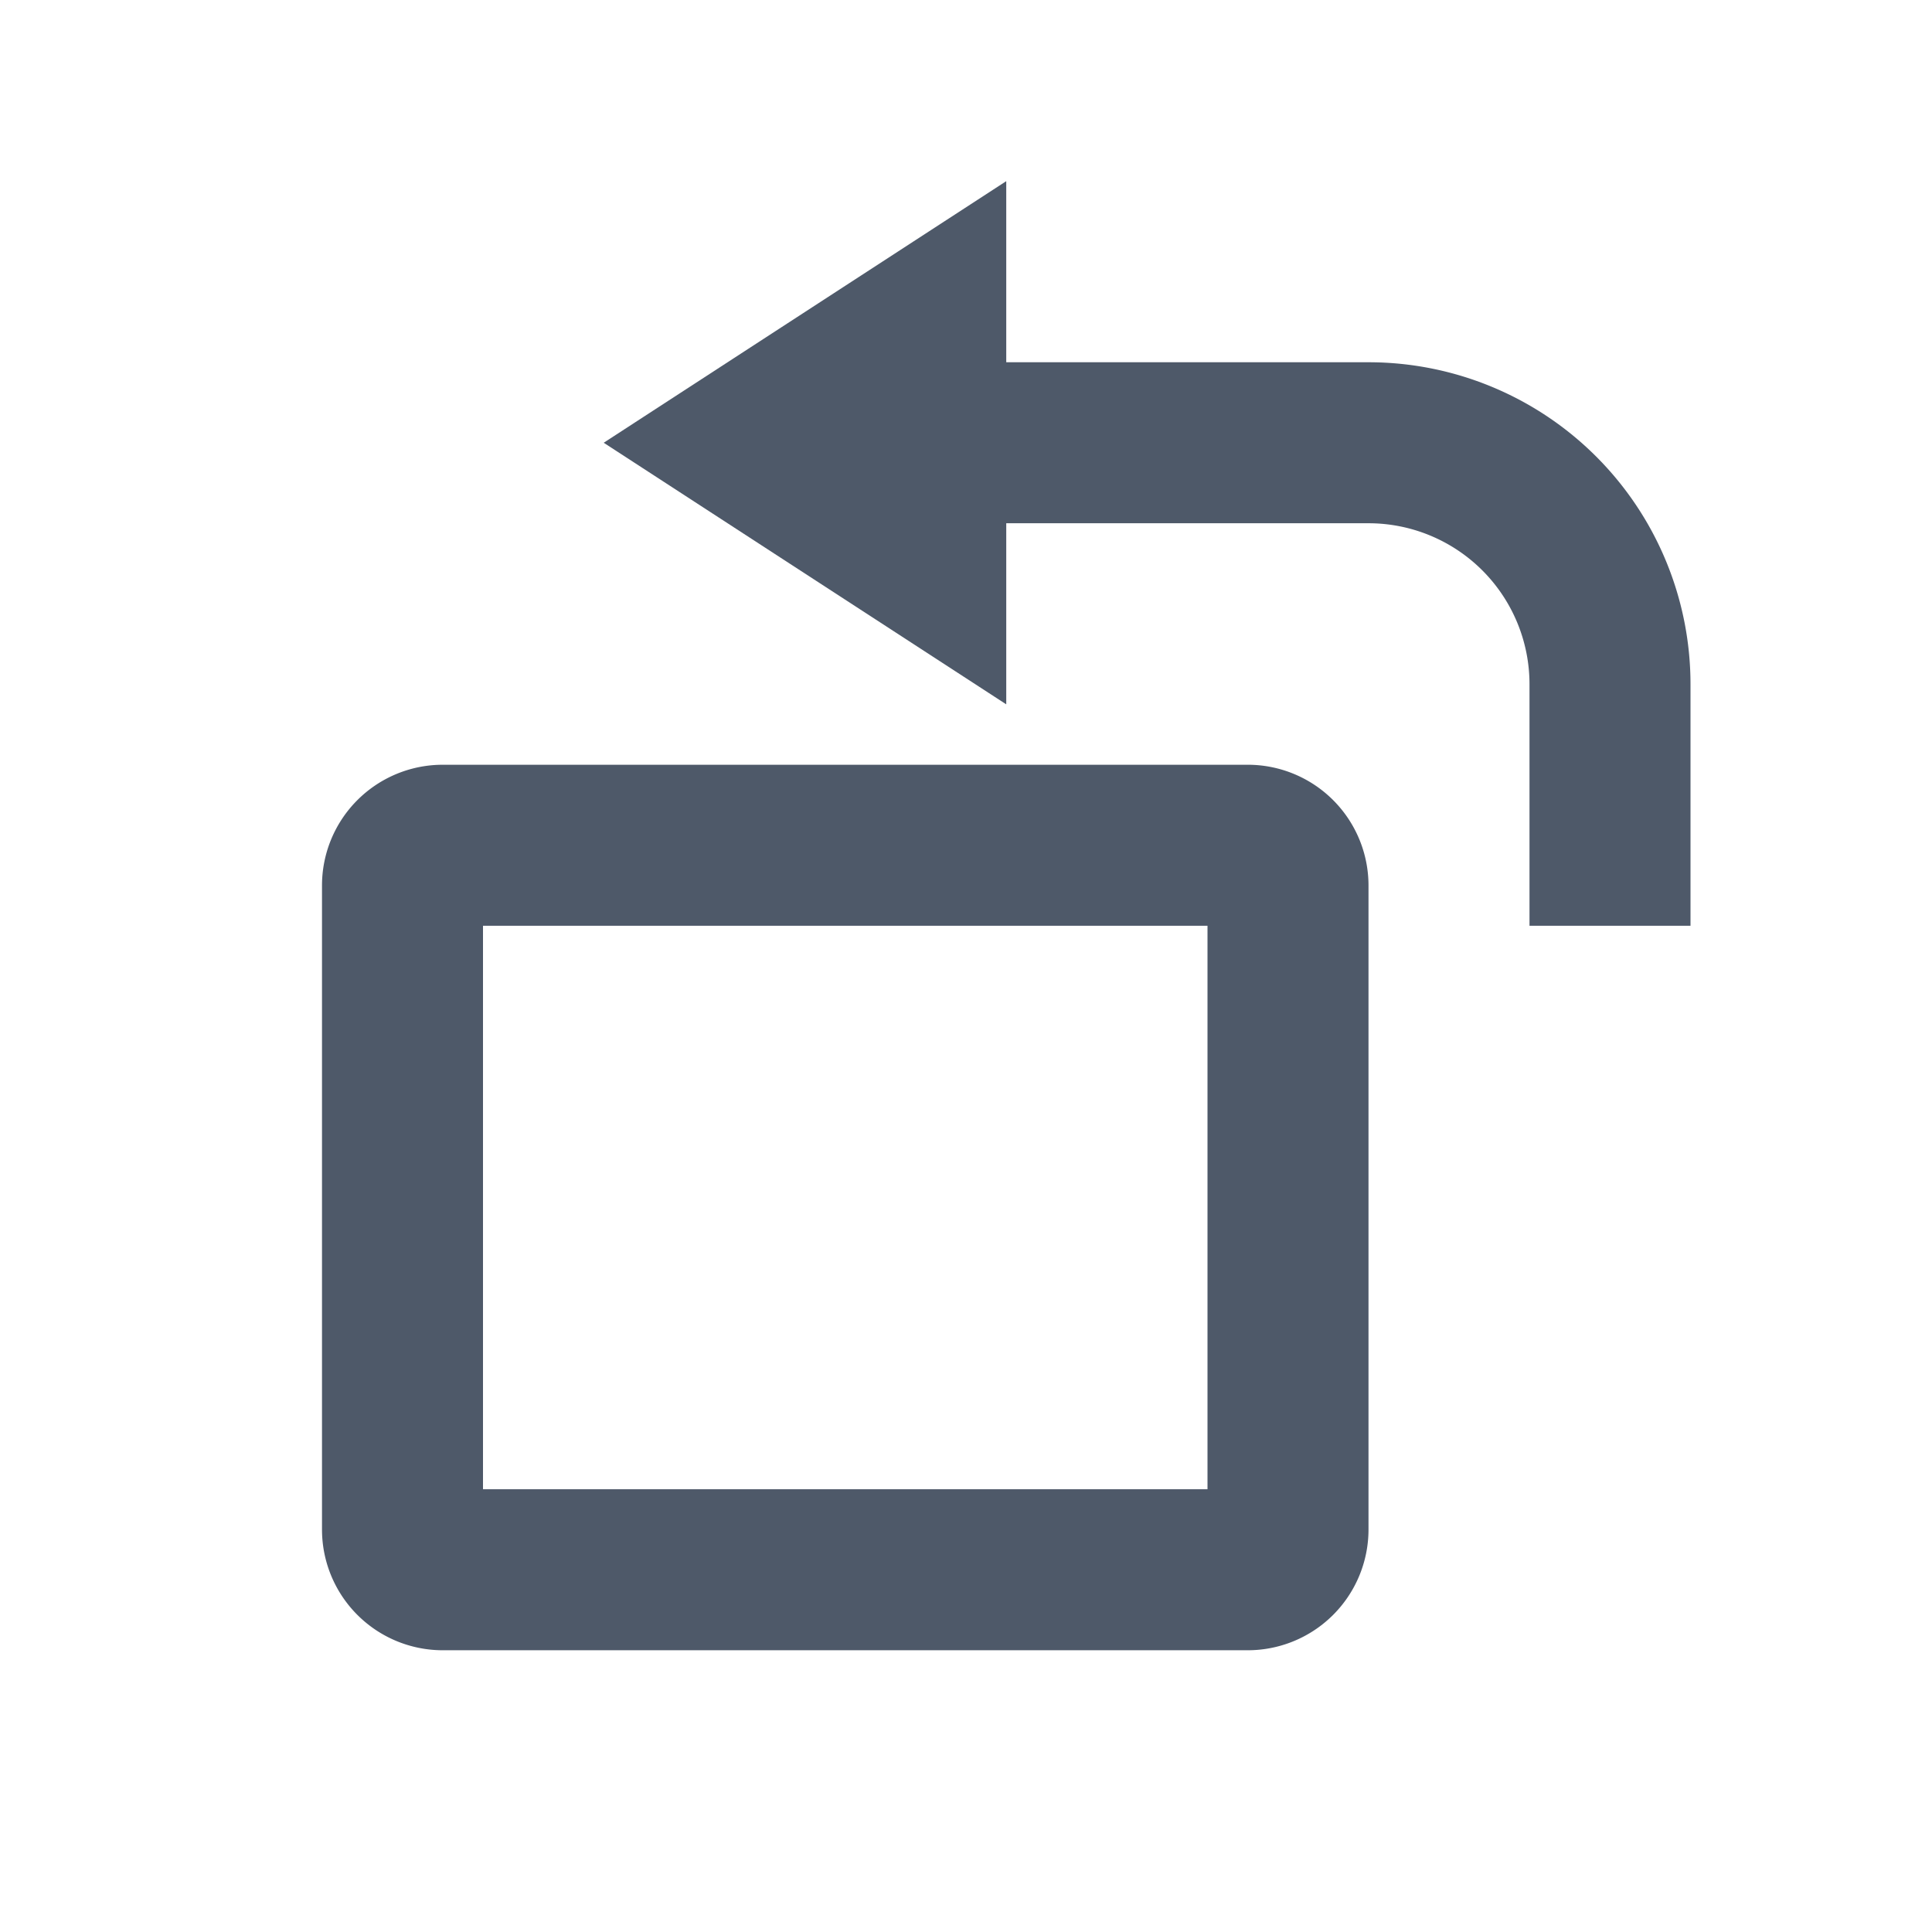 <svg width="48" height="48" viewBox="0 0 48 48" fill="none"><path d="M10 22a1 1 0 011-1h20a1 1 0 011 1v16a1 1 0 01-1 1H11a1 1 0 01-1-1V22zM23 11h11a6 6 0 016 6v6" stroke="#4E5969" stroke-width="4"/><path d="M22.5 12.893L19.587 11 22.5 9.107v3.786z" stroke="#4E5969" stroke-width="5"/></svg>